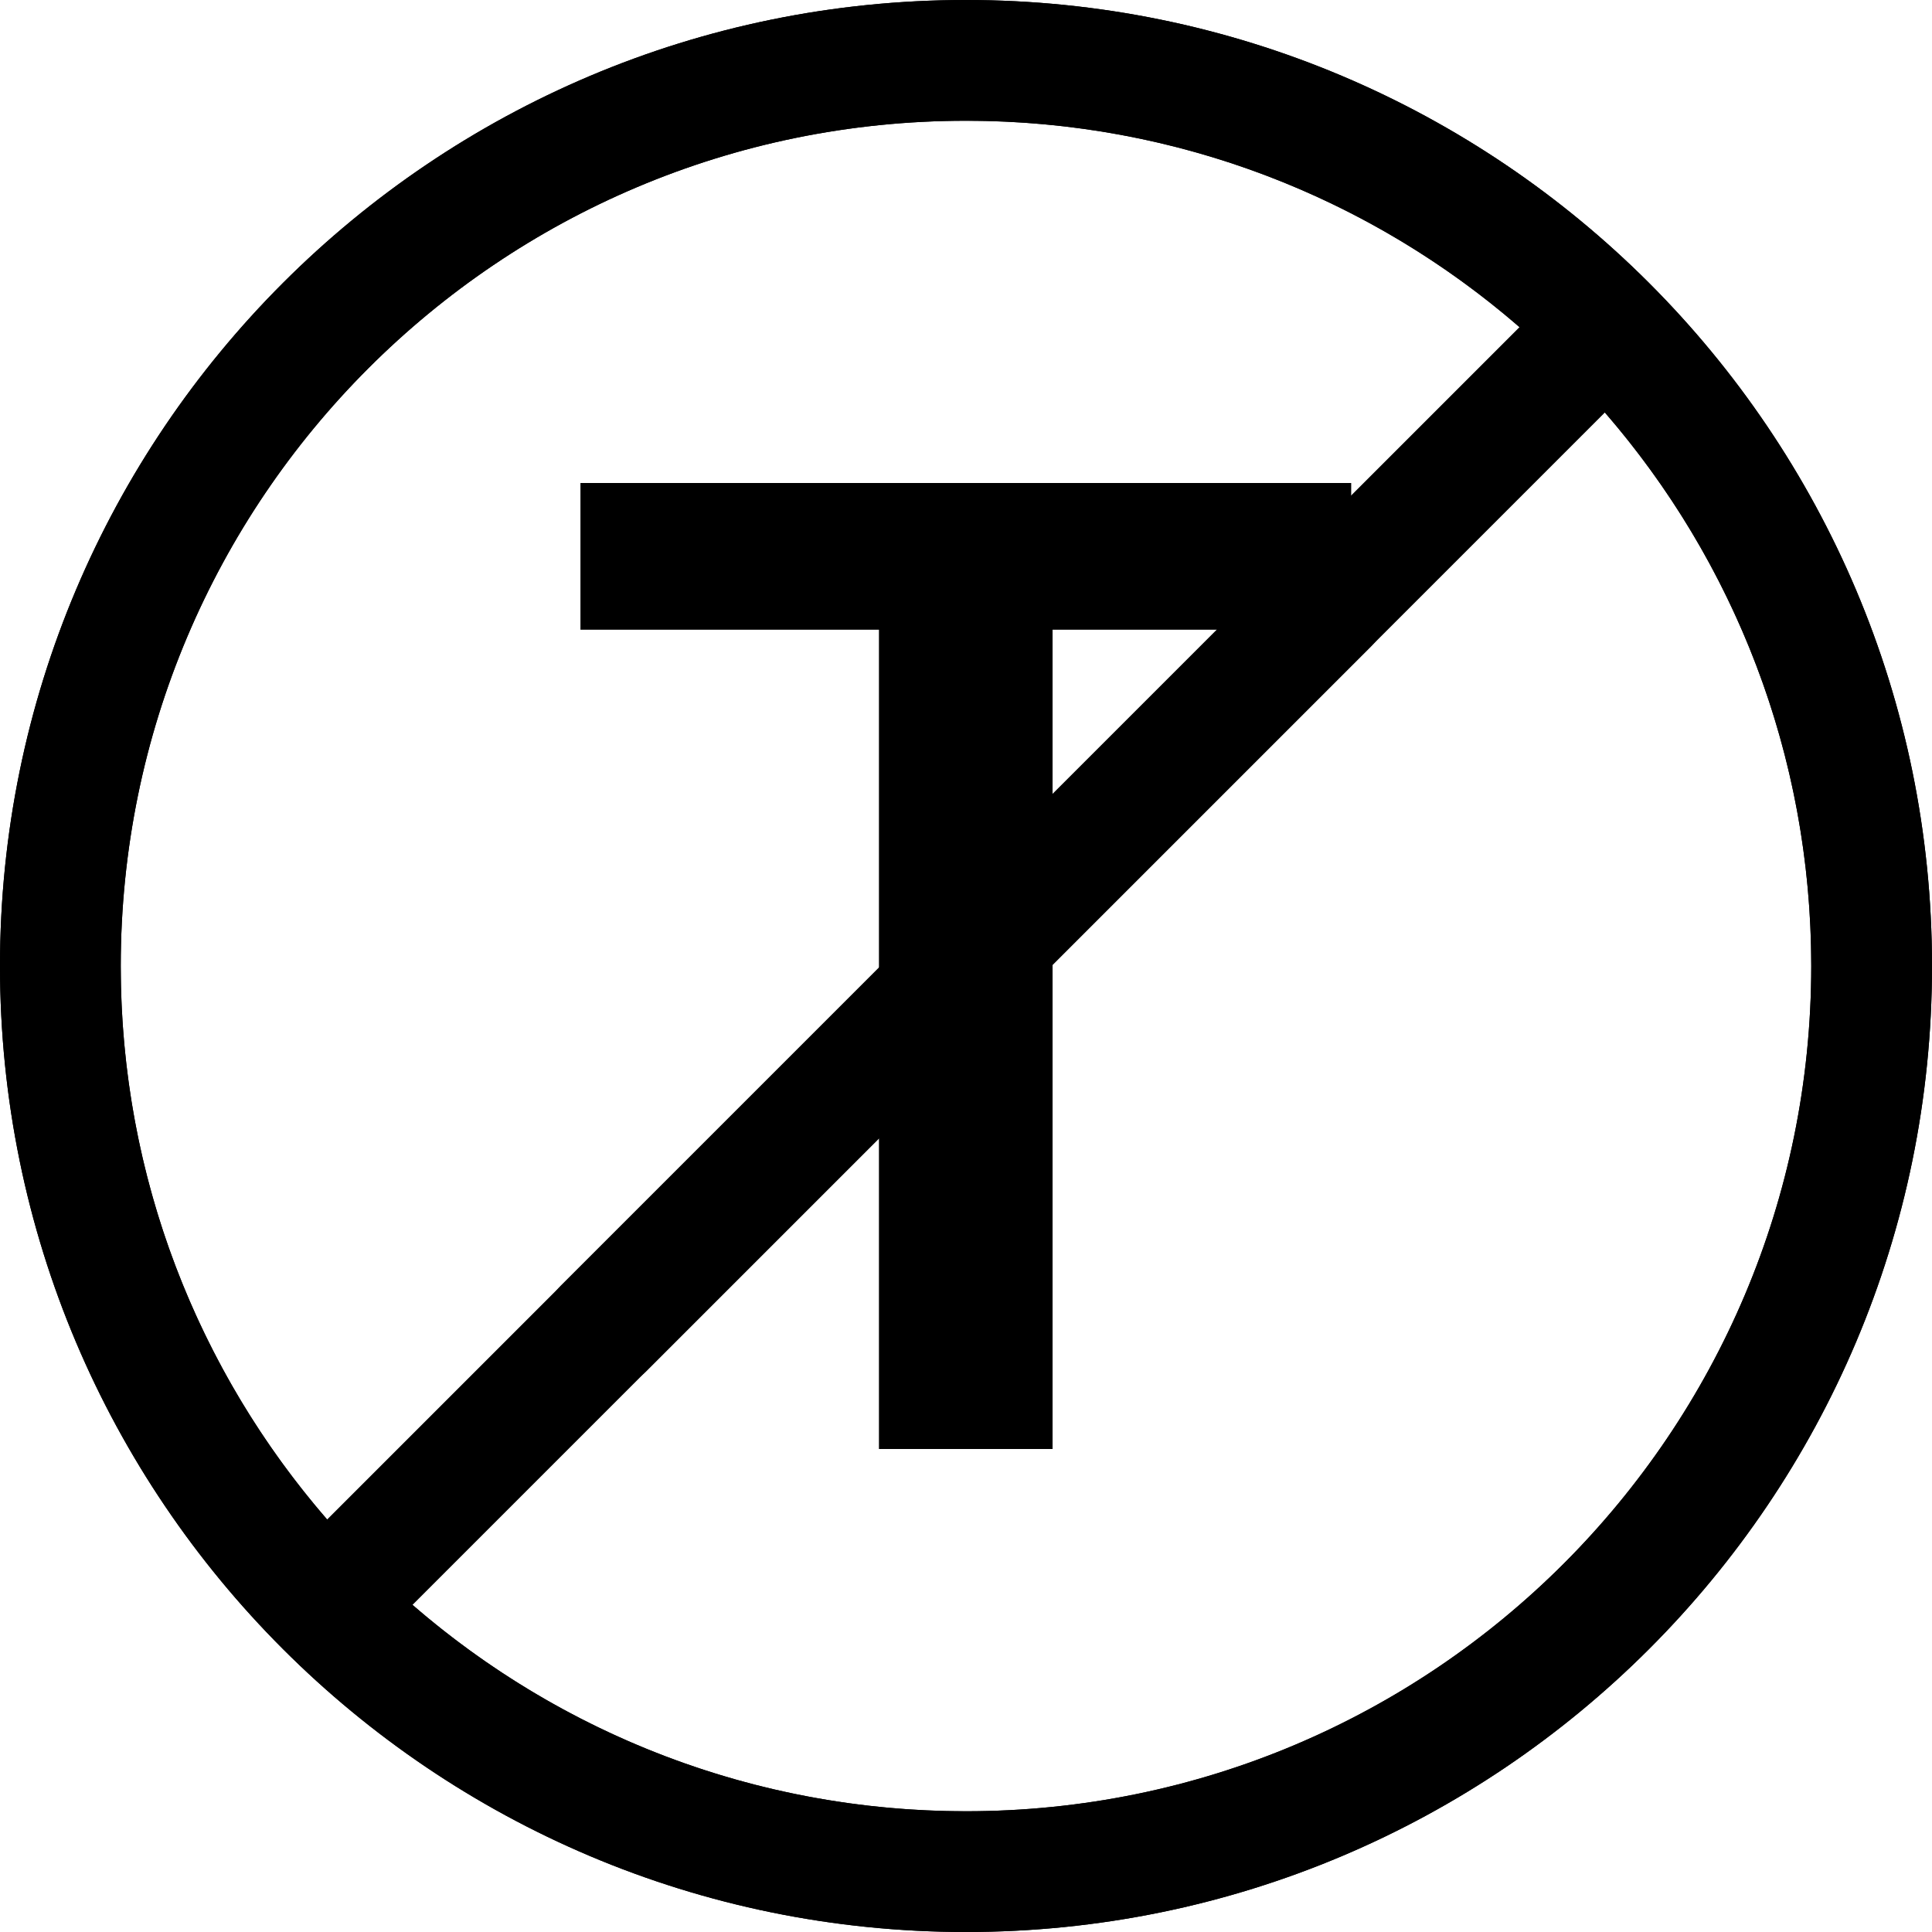 <svg width="16" height="16" viewBox="0 0 16 16" fill="currentColor" xmlns="http://www.w3.org/2000/svg">
    <path d="M4.807 5.215V4H11.19V5.215H8.717V12H7.279V5.215H4.807Z"/>
    <path d="M8 15C4.134 15 1 11.866 1 8C1 4.134 4.134 1 8 1C11.866 1 15 4.134 15 8C15 11.866 11.866 15 8 15ZM8 16C12.418 16 16 12.418 16 8C16 3.582 12.418 0 8 0C3.582 0 0 3.582 0 8C0 12.418 3.582 16 8 16Z"/>
    <path d="M11.354 4.646C11.158 4.451 10.842 4.451 10.646 4.646L4.646 10.646C4.451 10.842 4.451 11.158 4.646 11.354C4.842 11.549 5.158 11.549 5.354 11.354L11.354 5.354C11.549 5.158 11.549 4.842 11.354 4.646Z"/>
    <path fill-rule="evenodd" clip-rule="evenodd" d="M15 8C15 11.866 11.866 15 8 15C6.247 15 4.644 14.356 3.416 13.291L13.291 3.416C14.356 4.644 15 6.247 15 8ZM2.709 12.584L12.584 2.709C11.356 1.644 9.753 1 8 1C4.134 1 1 4.134 1 8C1 9.753 1.644 11.356 2.709 12.584ZM16 8C16 12.418 12.418 16 8 16C3.582 16 0 12.418 0 8C0 3.582 3.582 0 8 0C12.418 0 16 3.582 16 8Z"/>
</svg>
